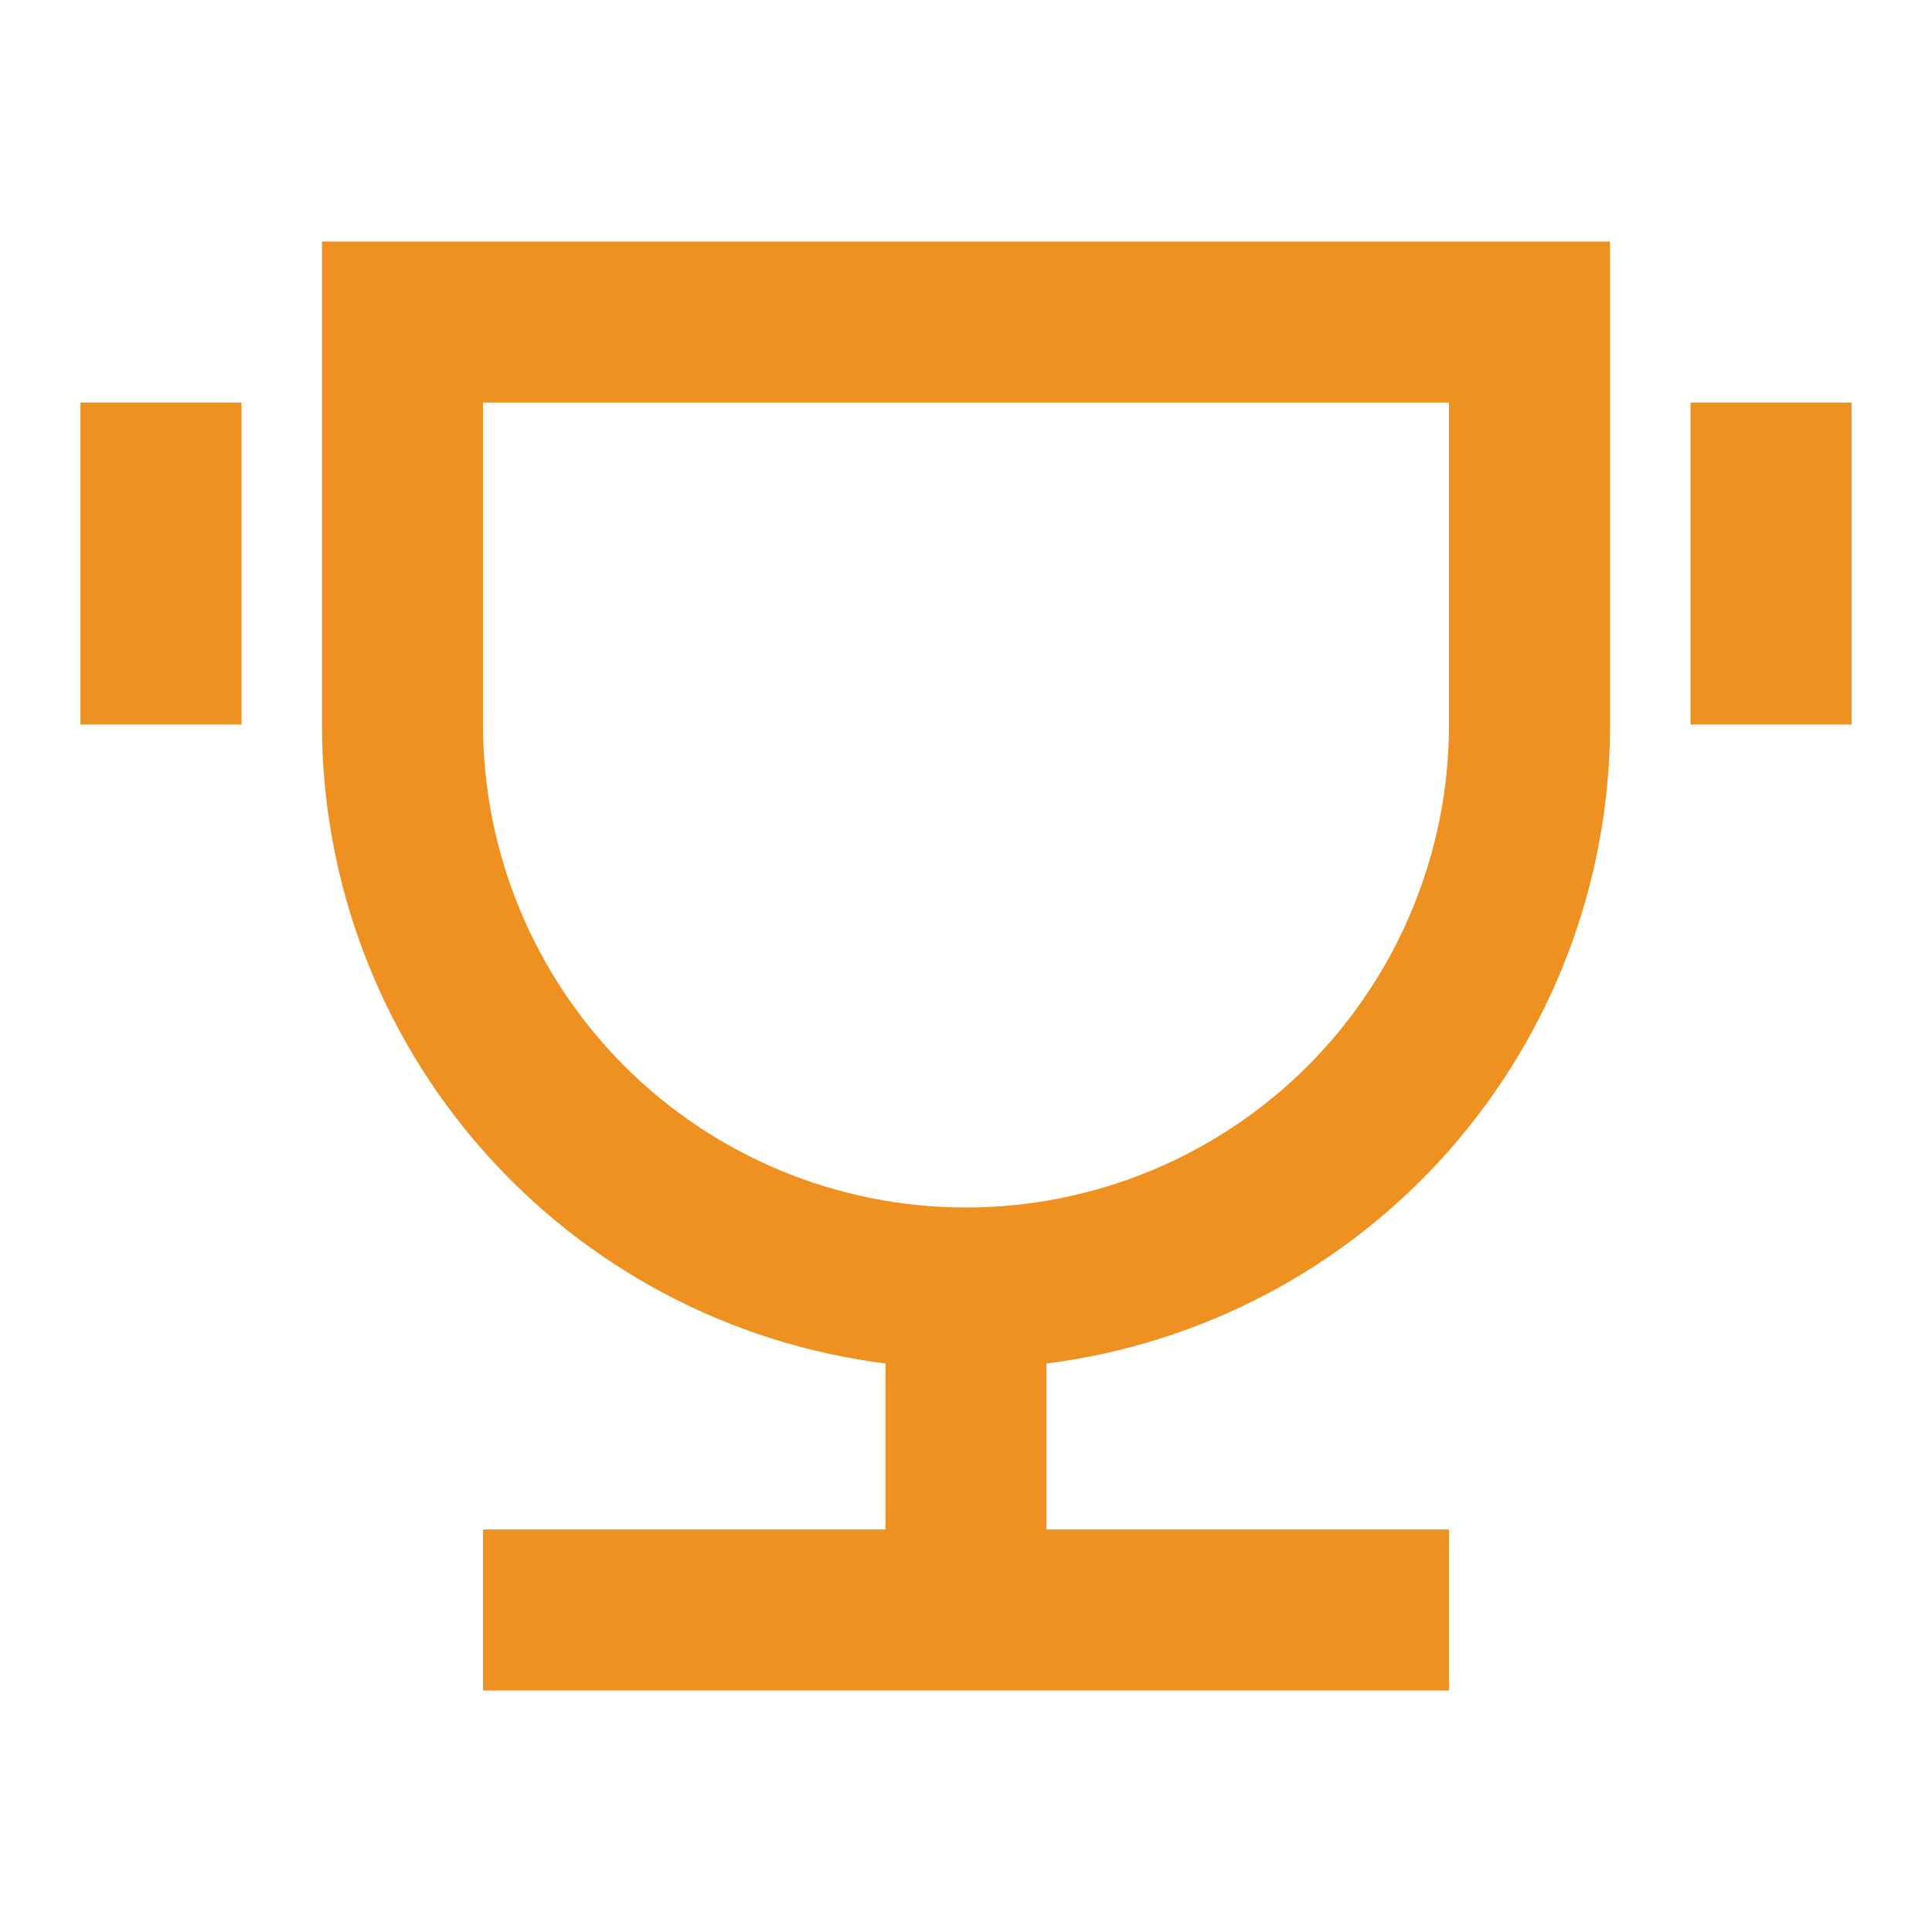 <svg width="20" height="20" viewBox="0 0 20 20" fill="none" xmlns="http://www.w3.org/2000/svg">
<path d="M10.833 14.115V15.833H15V17.5H5V15.833H9.167V14.115C7.556 13.912 6.074 13.128 5 11.91C3.926 10.692 3.333 9.124 3.333 7.5V2.5H16.667V7.5C16.667 9.124 16.074 10.692 15 11.91C13.926 13.128 12.444 13.912 10.833 14.115ZM5 4.167V7.5C5 8.826 5.527 10.098 6.464 11.036C7.402 11.973 8.674 12.5 10 12.5C11.326 12.5 12.598 11.973 13.536 11.036C14.473 10.098 15 8.826 15 7.5V4.167H5ZM0.833 4.167H2.5V7.5H0.833V4.167ZM17.5 4.167H19.167V7.5H17.5V4.167Z" fill="#EF9120"/>
</svg>

